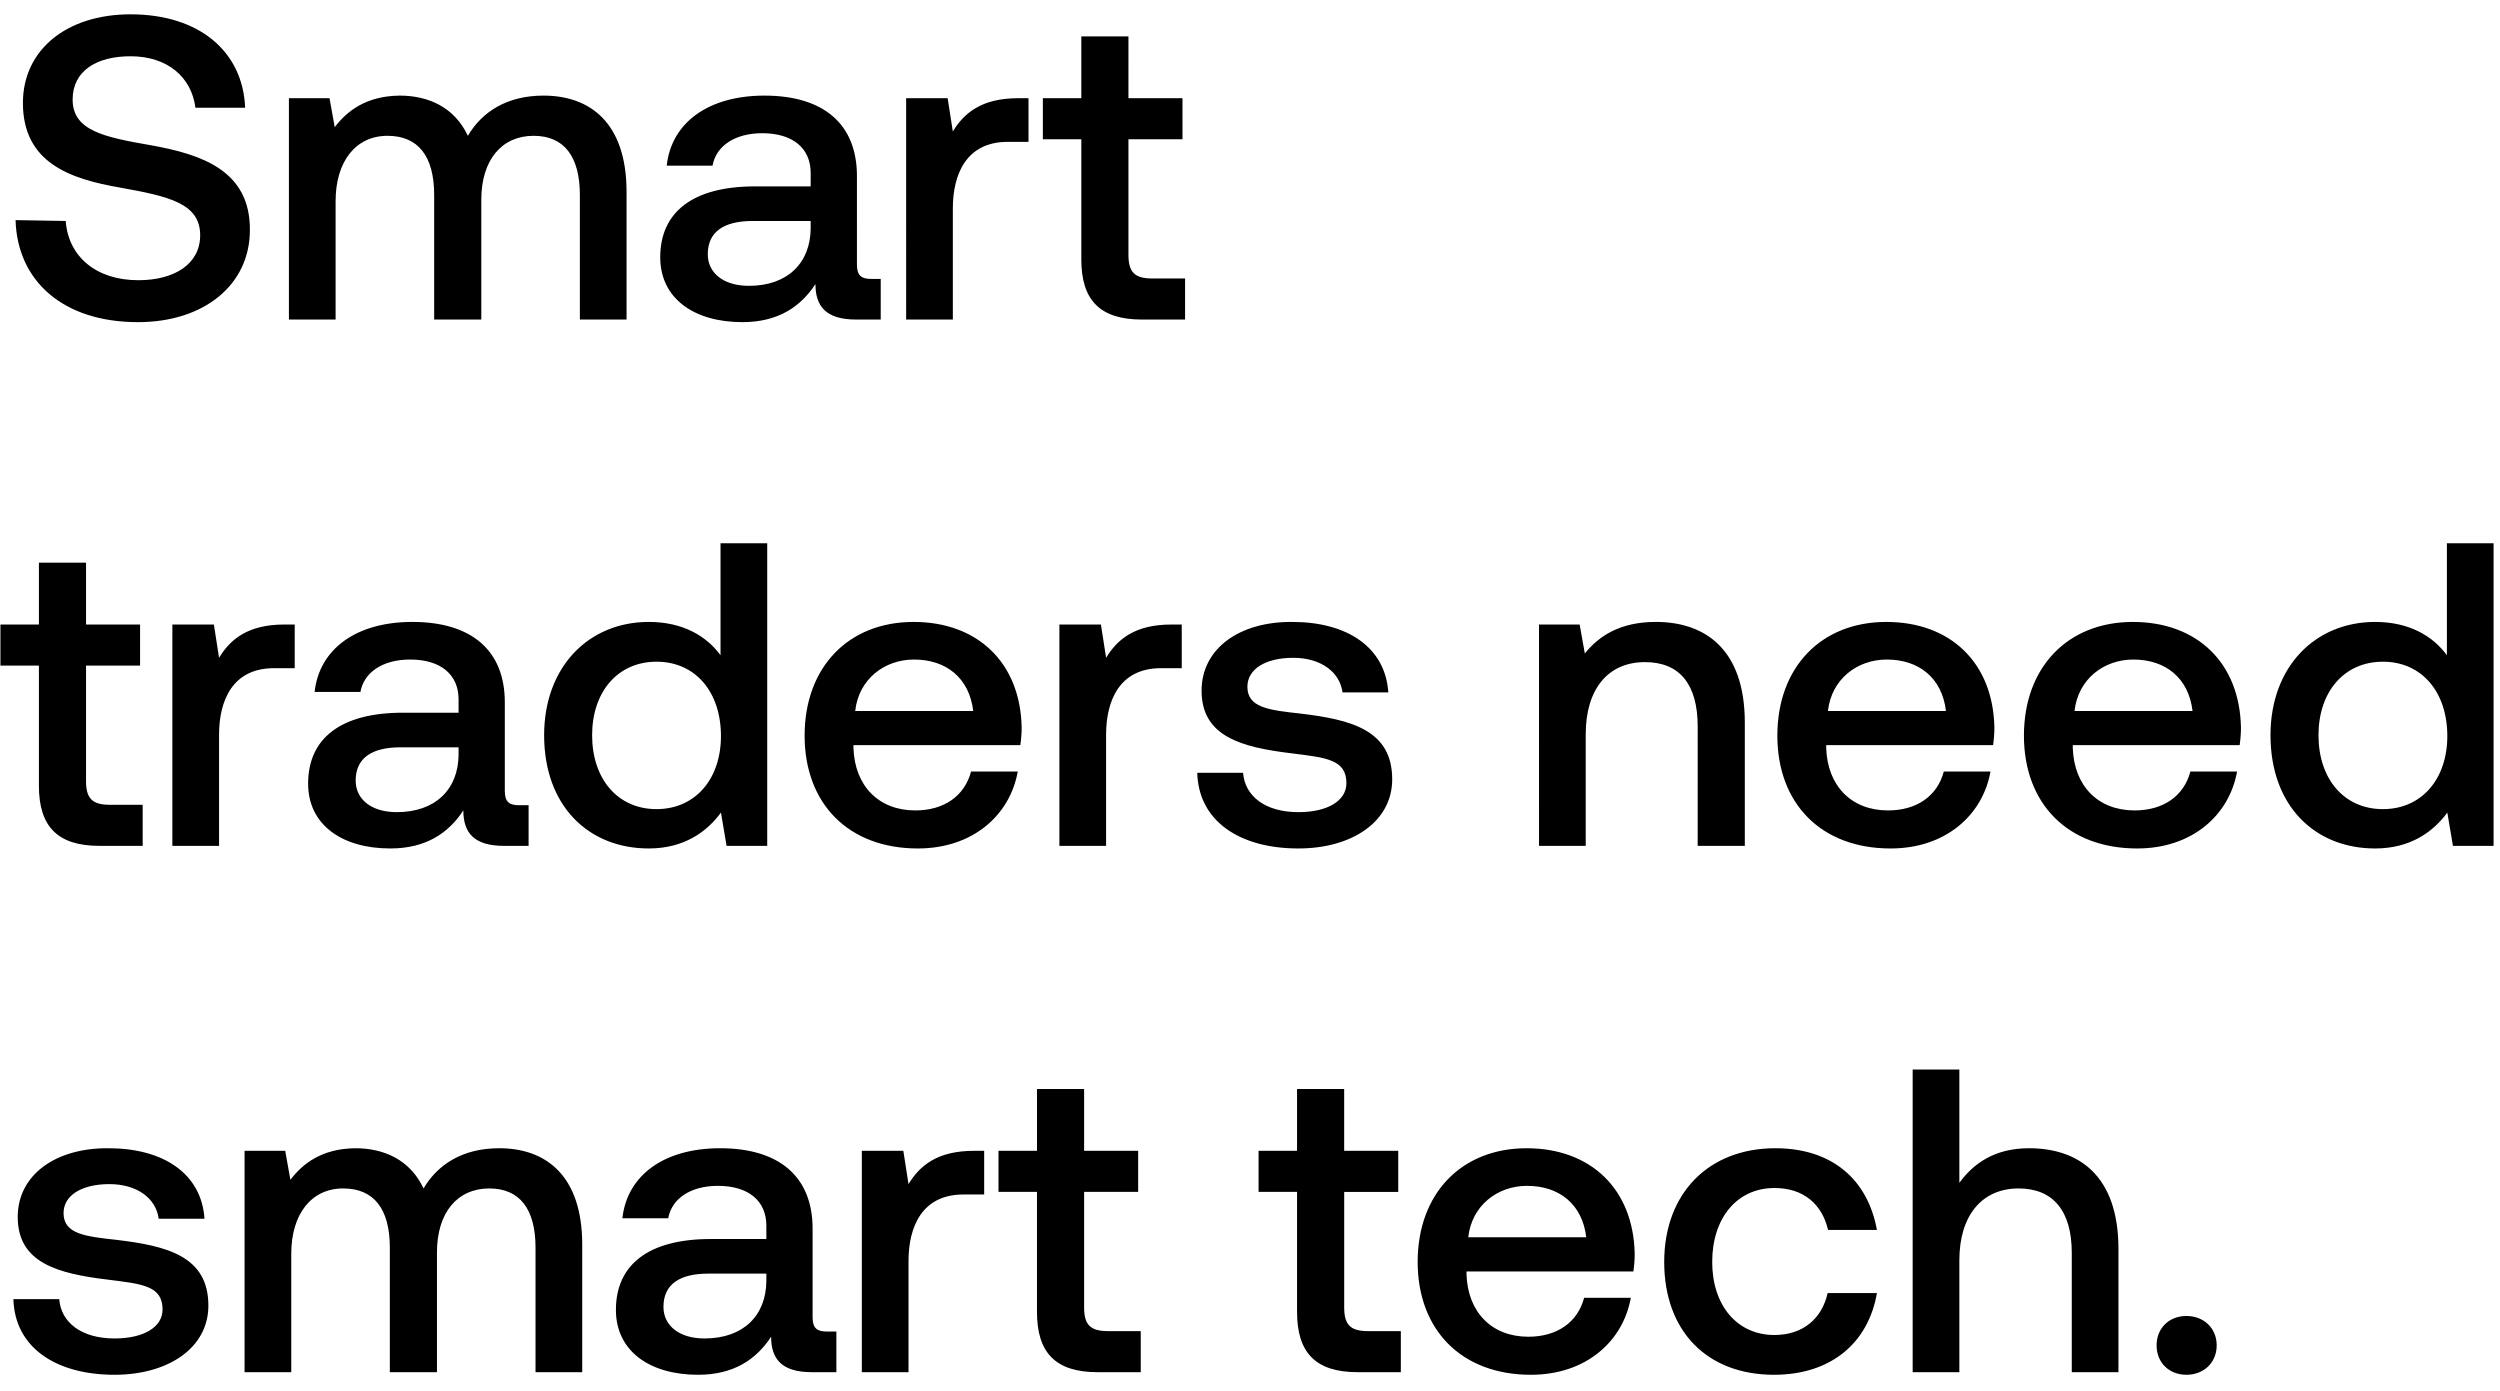 <svg width="133" height="74" viewBox="0 0 133 74" fill="none" xmlns="http://www.w3.org/2000/svg"><path d="M.828 11.71c.092 3.22 2.507 5.428 6.509 5.428 3.542 0 5.957-2.001 5.957-4.899.023-3.174-2.576-4.025-5.244-4.508-2.53-.437-4.186-.782-4.186-2.438 0-1.518 1.265-2.3 3.082-2.3 1.955 0 3.243 1.104 3.45 2.737h2.645C12.926 2.763 10.626.762 6.946.762c-3.427 0-5.727 1.909-5.727 4.715 0 3.197 2.53 4.048 5.198 4.508 2.553.46 4.232.828 4.232 2.53 0 1.541-1.38 2.392-3.289 2.392-2.254 0-3.726-1.265-3.864-3.151L.828 11.71zm28.088-6.624c-1.932 0-3.266.851-4.025 2.139-.713-1.518-2.093-2.139-3.634-2.139-1.77.023-2.783.805-3.45 1.679l-.276-1.541H15.37V17h2.484v-6.302c0-2.093 1.058-3.473 2.76-3.473 1.633 0 2.484 1.081 2.484 3.151V17h2.507v-6.371c0-2.116 1.081-3.404 2.783-3.404 1.61 0 2.461 1.081 2.461 3.151V17h2.484v-6.785c0-3.726-1.978-5.129-4.416-5.129zm17.432 9.752c-.506 0-.759-.161-.759-.759V9.364c0-2.783-1.794-4.278-4.922-4.278-2.967 0-4.945 1.426-5.198 3.726h2.438c.184-1.035 1.173-1.725 2.645-1.725 1.633 0 2.576.805 2.576 2.116v.713h-2.967c-3.289 0-5.037 1.357-5.037 3.772 0 2.185 1.794 3.45 4.37 3.45 1.91 0 3.105-.828 3.887-2.024 0 1.173.552 1.886 2.162 1.886h1.311v-2.162h-.506zm-3.22-2.668c-.023 1.817-1.219 3.036-3.289 3.036-1.357 0-2.185-.69-2.185-1.679 0-1.196.851-1.771 2.392-1.771h3.082v.414zm11.036-6.946c-1.932 0-2.875.782-3.473 1.771l-.276-1.771h-2.208V17h2.484v-5.911c0-1.817.713-3.542 2.921-3.542h1.104V5.224h-.552zm3.362 8.579c0 2.139.966 3.197 3.22 3.197h2.3v-2.185h-1.748c-.943 0-1.265-.345-1.265-1.265V7.409h2.875V5.224h-2.875V1.935h-2.507v3.289H55.48v2.185h2.047v6.394zm-55.456 28c0 2.139.966 3.197 3.22 3.197h2.3v-2.185H5.842c-.943 0-1.265-.345-1.265-1.265v-6.141h2.875v-2.185H4.577v-3.289H2.07v3.289H.023v2.185H2.07v6.394zm13.057-8.579c-1.932 0-2.875.782-3.473 1.771l-.276-1.771H9.17V45h2.484v-5.911c0-1.817.713-3.542 2.921-3.542h1.104v-2.323h-.552zm12.489 9.614c-.506 0-.76-.161-.76-.759v-4.715c0-2.783-1.793-4.278-4.921-4.278-2.967 0-4.945 1.426-5.198 3.726h2.438c.184-1.035 1.173-1.725 2.645-1.725 1.633 0 2.576.805 2.576 2.116v.713h-2.967c-3.29 0-5.037 1.357-5.037 3.772 0 2.185 1.794 3.45 4.37 3.45 1.909 0 3.105-.828 3.887-2.024 0 1.173.552 1.886 2.162 1.886h1.31v-2.162h-.505zm-3.22-2.668c-.023 1.817-1.22 3.036-3.29 3.036-1.356 0-2.184-.69-2.184-1.679 0-1.196.85-1.771 2.392-1.771h3.082v.414zm13.936-5.313c-.759-1.035-2.024-1.771-3.818-1.771-3.197 0-5.566 2.392-5.566 6.026 0 3.772 2.369 6.026 5.566 6.026 1.863 0 3.082-.874 3.841-1.909L38.654 45h2.162V28.9h-2.484v5.957zm-3.404 8.188c-2.07 0-3.427-1.61-3.427-3.933 0-2.3 1.357-3.91 3.427-3.91 2.07 0 3.427 1.61 3.427 3.956 0 2.277-1.357 3.887-3.427 3.887zm13.904 2.093c2.921 0 4.9-1.771 5.313-4.094h-2.484c-.345 1.311-1.449 2.07-2.967 2.07-1.955 0-3.22-1.311-3.289-3.312v-.161h8.878c.046-.322.07-.644.07-.943-.07-3.45-2.347-5.612-5.75-5.612-3.474 0-5.797 2.415-5.797 6.049 0 3.611 2.323 6.003 6.026 6.003zm-3.335-7.314c.184-1.679 1.541-2.737 3.128-2.737 1.725 0 2.944.989 3.151 2.737h-6.279zm16.82-4.6c-1.931 0-2.874.782-3.472 1.771l-.276-1.771H56.36V45h2.484v-5.911c0-1.817.713-3.542 2.92-3.542h1.105v-2.323h-.552zm1.377 7.889c.069 2.553 2.23 4.025 5.382 4.025 2.852 0 4.99-1.426 4.99-3.68 0-2.622-2.184-3.174-4.876-3.496-1.701-.184-2.828-.322-2.828-1.426 0-.943.966-1.541 2.438-1.541 1.472 0 2.484.759 2.621 1.84h2.438c-.16-2.415-2.207-3.749-5.105-3.749-2.83-.023-4.83 1.426-4.83 3.657 0 2.438 2.116 3.013 4.807 3.335 1.817.23 2.898.322 2.898 1.587 0 .943-1.013 1.541-2.553 1.541-1.794 0-2.852-.874-2.944-2.093h-2.439zm24.392-8.027c-1.909 0-3.036.759-3.772 1.679l-.276-1.541h-2.162V45h2.484v-5.934c0-2.392 1.173-3.841 3.151-3.841 1.863 0 2.806 1.196 2.806 3.427V45h2.507v-6.555c0-3.933-2.139-5.359-4.738-5.359zm12.496 12.052c2.921 0 4.899-1.771 5.313-4.094h-2.484c-.345 1.311-1.449 2.07-2.967 2.07-1.955 0-3.22-1.311-3.289-3.312v-.161h8.878c.046-.322.069-.644.069-.943-.069-3.45-2.346-5.612-5.75-5.612-3.473 0-5.796 2.415-5.796 6.049 0 3.611 2.323 6.003 6.026 6.003zm-3.335-7.314c.184-1.679 1.541-2.737 3.128-2.737 1.725 0 2.944.989 3.151 2.737h-6.279zm16.453 7.314c2.921 0 4.899-1.771 5.313-4.094h-2.484c-.345 1.311-1.449 2.07-2.967 2.07-1.955 0-3.22-1.311-3.289-3.312v-.161h8.878c.046-.322.069-.644.069-.943-.069-3.45-2.346-5.612-5.75-5.612-3.473 0-5.796 2.415-5.796 6.049 0 3.611 2.323 6.003 6.026 6.003zm-3.335-7.314c.184-1.679 1.541-2.737 3.128-2.737 1.725 0 2.944.989 3.151 2.737h-6.279zm19.81-2.967c-.759-1.035-2.024-1.771-3.818-1.771-3.197 0-5.566 2.392-5.566 6.026 0 3.772 2.369 6.026 5.566 6.026 1.863 0 3.082-.874 3.841-1.909l.299 1.771h2.162V28.9h-2.484v5.957zm-3.404 8.188c-2.07 0-3.427-1.61-3.427-3.933 0-2.3 1.357-3.91 3.427-3.91 2.07 0 3.427 1.61 3.427 3.956 0 2.277-1.357 3.887-3.427 3.887zM.713 69.113c.069 2.553 2.231 4.025 5.382 4.025 2.852 0 4.991-1.426 4.991-3.68 0-2.622-2.185-3.174-4.876-3.496-1.702-.184-2.829-.322-2.829-1.426 0-.943.966-1.541 2.438-1.541 1.472 0 2.484.759 2.622 1.84h2.438c-.161-2.415-2.208-3.749-5.106-3.749-2.829-.023-4.83 1.426-4.83 3.657 0 2.438 2.116 3.013 4.807 3.335 1.817.23 2.898.322 2.898 1.587 0 .943-1.012 1.541-2.553 1.541-1.794 0-2.852-.874-2.944-2.093H.713zm25.845-8.027c-1.932 0-3.266.851-4.025 2.139-.713-1.518-2.093-2.139-3.634-2.139-1.771.023-2.783.805-3.45 1.679l-.276-1.541h-2.162V73h2.484v-6.302c0-2.093 1.058-3.473 2.76-3.473 1.633 0 2.484 1.081 2.484 3.151V73h2.507v-6.371c0-2.116 1.081-3.404 2.783-3.404 1.61 0 2.461 1.081 2.461 3.151V73h2.484v-6.785c0-3.726-1.978-5.129-4.416-5.129zm17.432 9.752c-.506 0-.76-.161-.76-.759v-4.715c0-2.783-1.793-4.278-4.921-4.278-2.967 0-4.945 1.426-5.198 3.726h2.438c.184-1.035 1.173-1.725 2.645-1.725 1.633 0 2.576.805 2.576 2.116v.713h-2.967c-3.29 0-5.037 1.357-5.037 3.772 0 2.185 1.794 3.45 4.37 3.45 1.909 0 3.105-.828 3.887-2.024 0 1.173.552 1.886 2.162 1.886h1.31v-2.162h-.505zm-3.22-2.668c-.023 1.817-1.22 3.036-3.29 3.036-1.356 0-2.184-.69-2.184-1.679 0-1.196.85-1.771 2.392-1.771h3.082v.414zm11.036-6.946c-1.932 0-2.875.782-3.473 1.771l-.276-1.771h-2.208V73h2.484v-5.911c0-1.817.713-3.542 2.92-3.542h1.105v-2.323h-.552zm3.362 8.579c0 2.139.966 3.197 3.22 3.197h2.3v-2.185H58.94c-.943 0-1.265-.345-1.265-1.265v-6.141h2.875v-2.185h-2.875v-3.289h-2.507v3.289H53.12v2.185h2.047v6.394zm13.836 0c0 2.139.966 3.197 3.22 3.197h2.3v-2.185h-1.748c-.943 0-1.265-.345-1.265-1.265v-6.141h2.875v-2.185H71.51v-3.289h-2.507v3.289h-2.047v2.185h2.047v6.394zm12.442 3.335c2.92 0 4.899-1.771 5.313-4.094h-2.484c-.345 1.311-1.45 2.07-2.967 2.07-1.955 0-3.22-1.311-3.29-3.312v-.161h8.879c.046-.322.069-.644.069-.943-.07-3.45-2.346-5.612-5.75-5.612-3.473 0-5.796 2.415-5.796 6.049 0 3.611 2.323 6.003 6.026 6.003zm-3.335-7.314c.184-1.679 1.54-2.737 3.128-2.737 1.725 0 2.944.989 3.15 2.737h-6.278zm16.268 7.314c3.013 0 5.014-1.679 5.474-4.347H97.23c-.3 1.357-1.311 2.231-2.83 2.231-2 0-3.311-1.587-3.311-3.887 0-2.323 1.31-3.933 3.312-3.933 1.54 0 2.53.851 2.852 2.231h2.599c-.483-2.668-2.37-4.347-5.405-4.347-3.565 0-5.911 2.415-5.911 6.049 0 3.68 2.277 6.003 5.842 6.003zm13.562-12.052c-1.84 0-2.967.828-3.703 1.84V56.9h-2.484V73h2.484v-5.957c0-2.369 1.196-3.818 3.151-3.818 1.84 0 2.829 1.196 2.829 3.427V73h2.484v-6.555c0-3.933-2.139-5.359-4.761-5.359zm6.79 10.488c0 .92.667 1.564 1.587 1.564.92 0 1.61-.644 1.61-1.564s-.69-1.564-1.61-1.564c-.92 0-1.587.644-1.587 1.564z" fill="#000"/></svg>